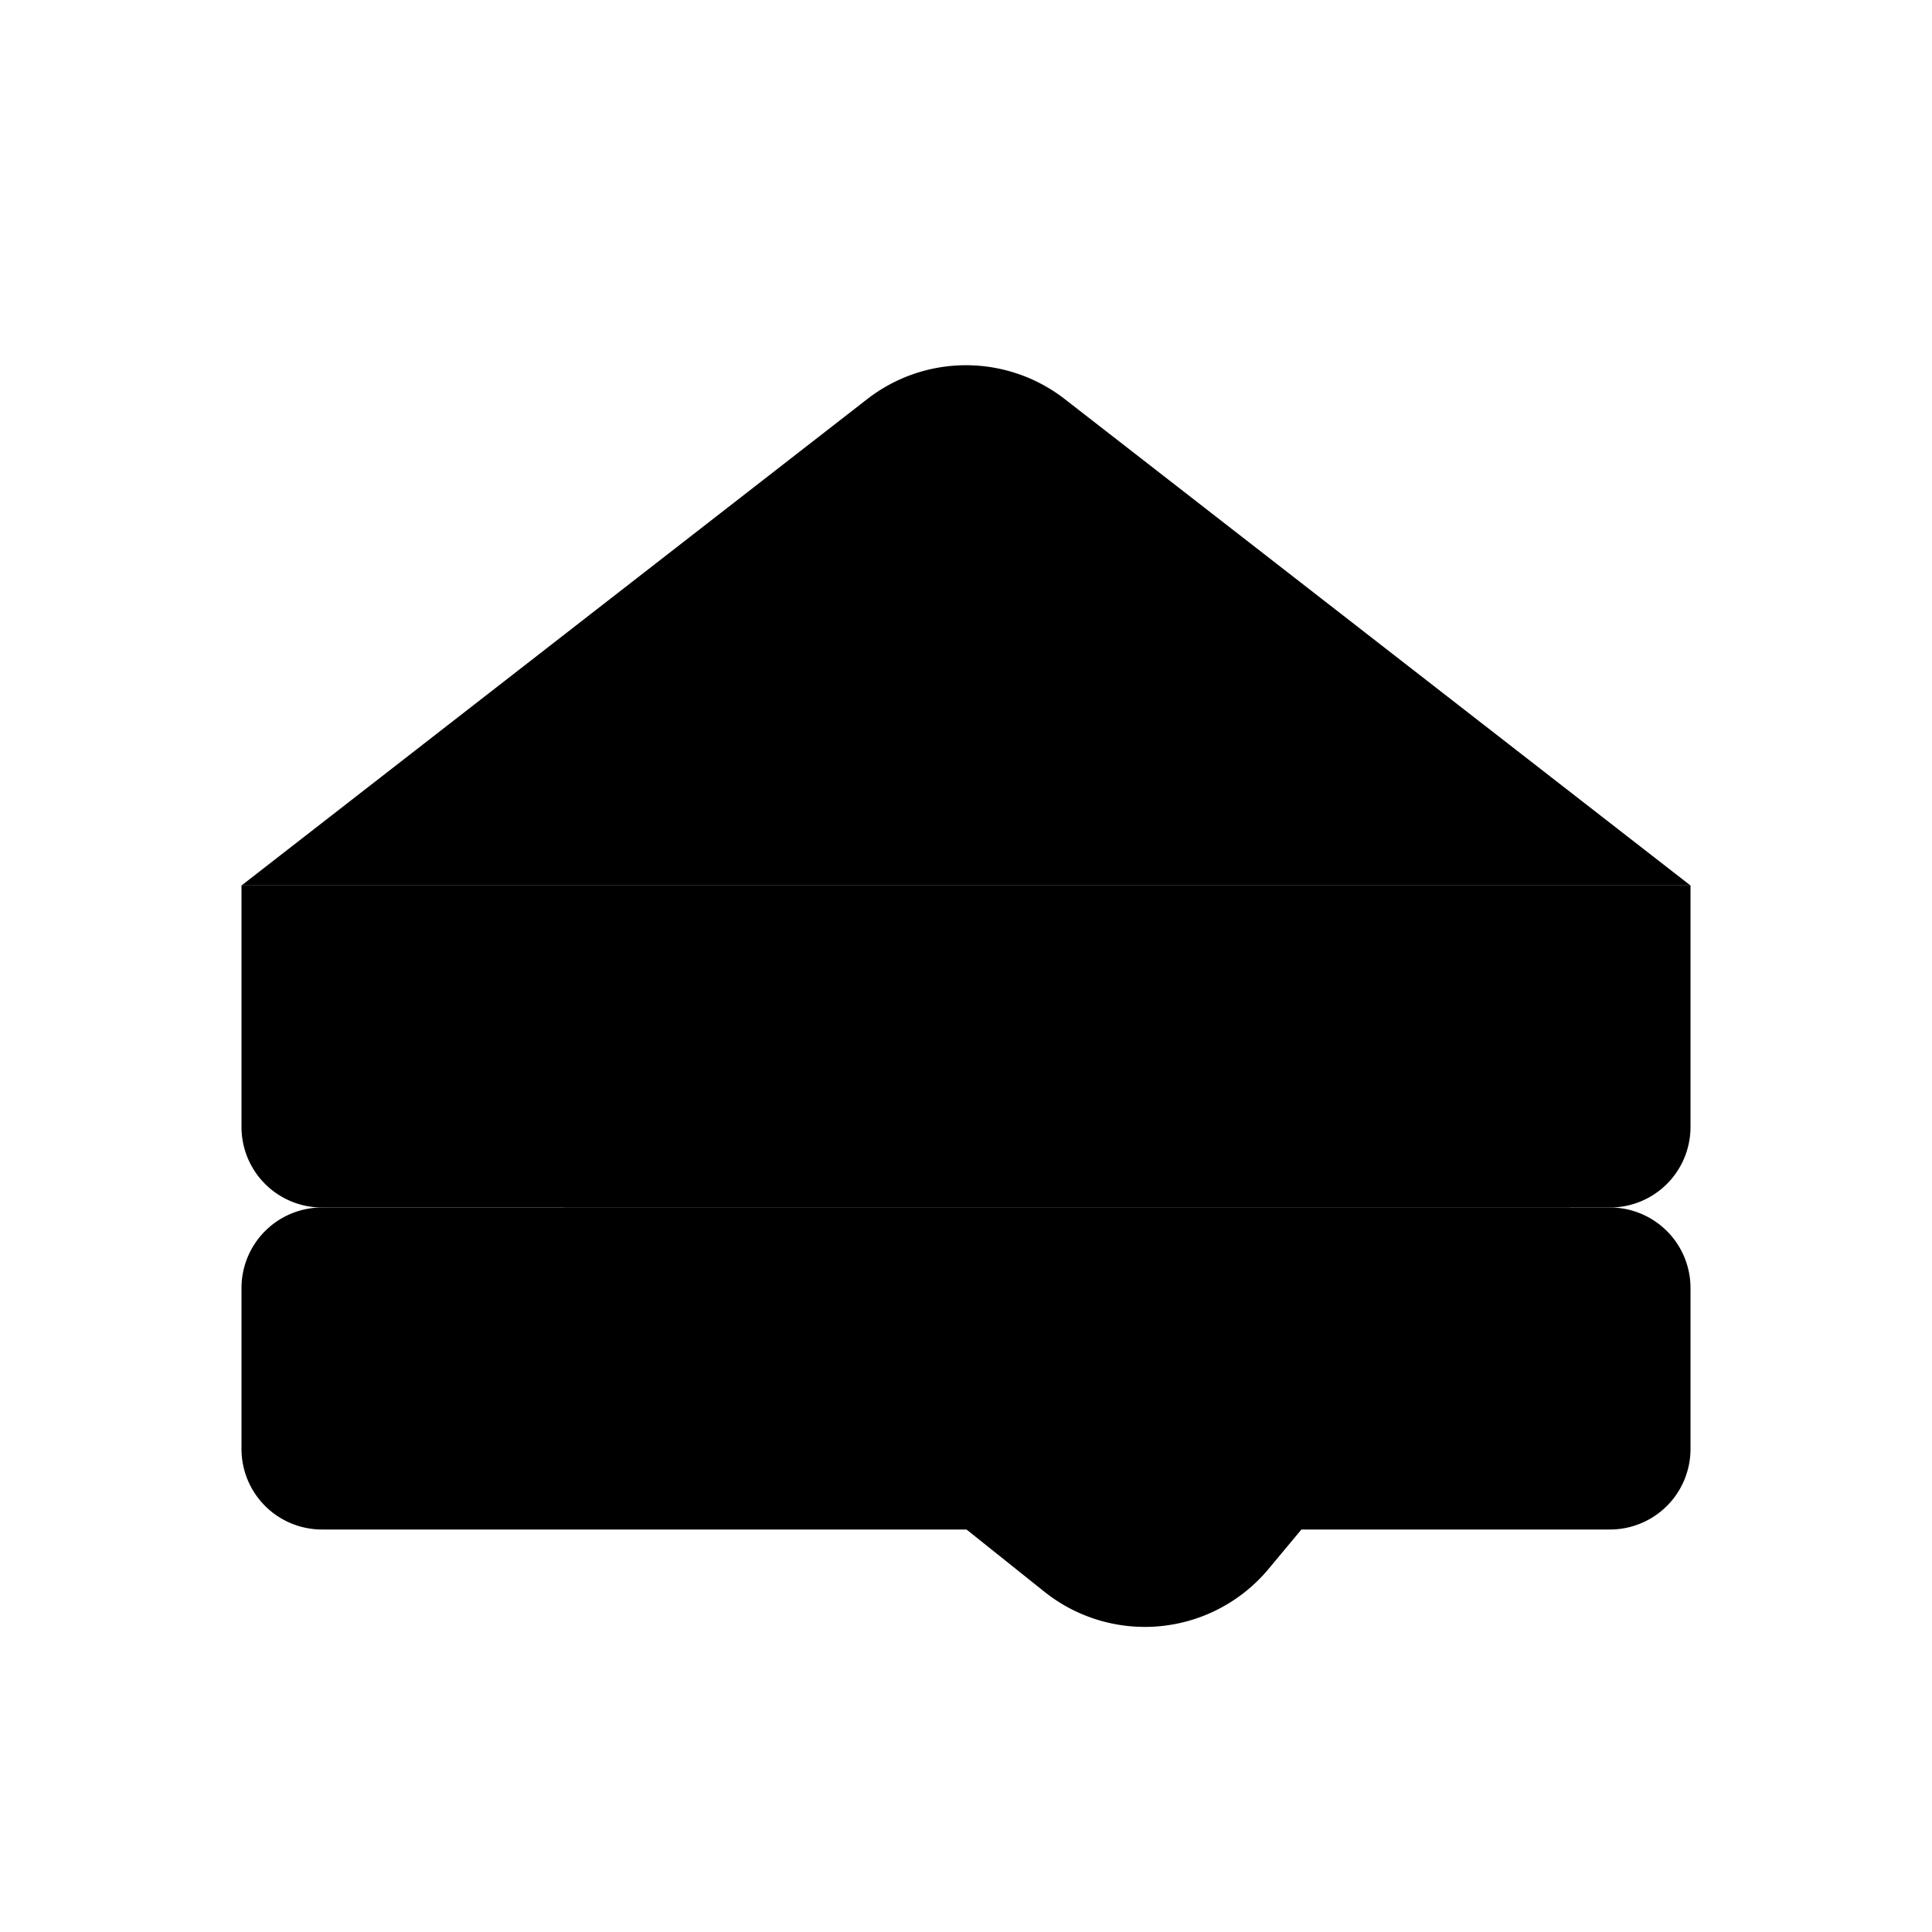 <svg xmlns="http://www.w3.org/2000/svg" width="24" height="24" viewBox="0 0 24 24"><path d="M3 11v3a1 1 0 0 0 1 1h16a1 1 0 0 0 1-1v-3"/><path d="M12 19H4a1 1 0 0 1-1-1v-2a1 1 0 0 1 1-1h16a1 1 0 0 1 1 1v2a1 1 0 0 1-1 1h-3.83"/><path d="m3 11 7.77-6.04a2 2 0 0 1 2.46 0L21 11H3Z"/><path d="M12.97 19.77 7 15h12.5l-3.75 4.5a2 2 0 0 1-2.78.27Z"/></svg>